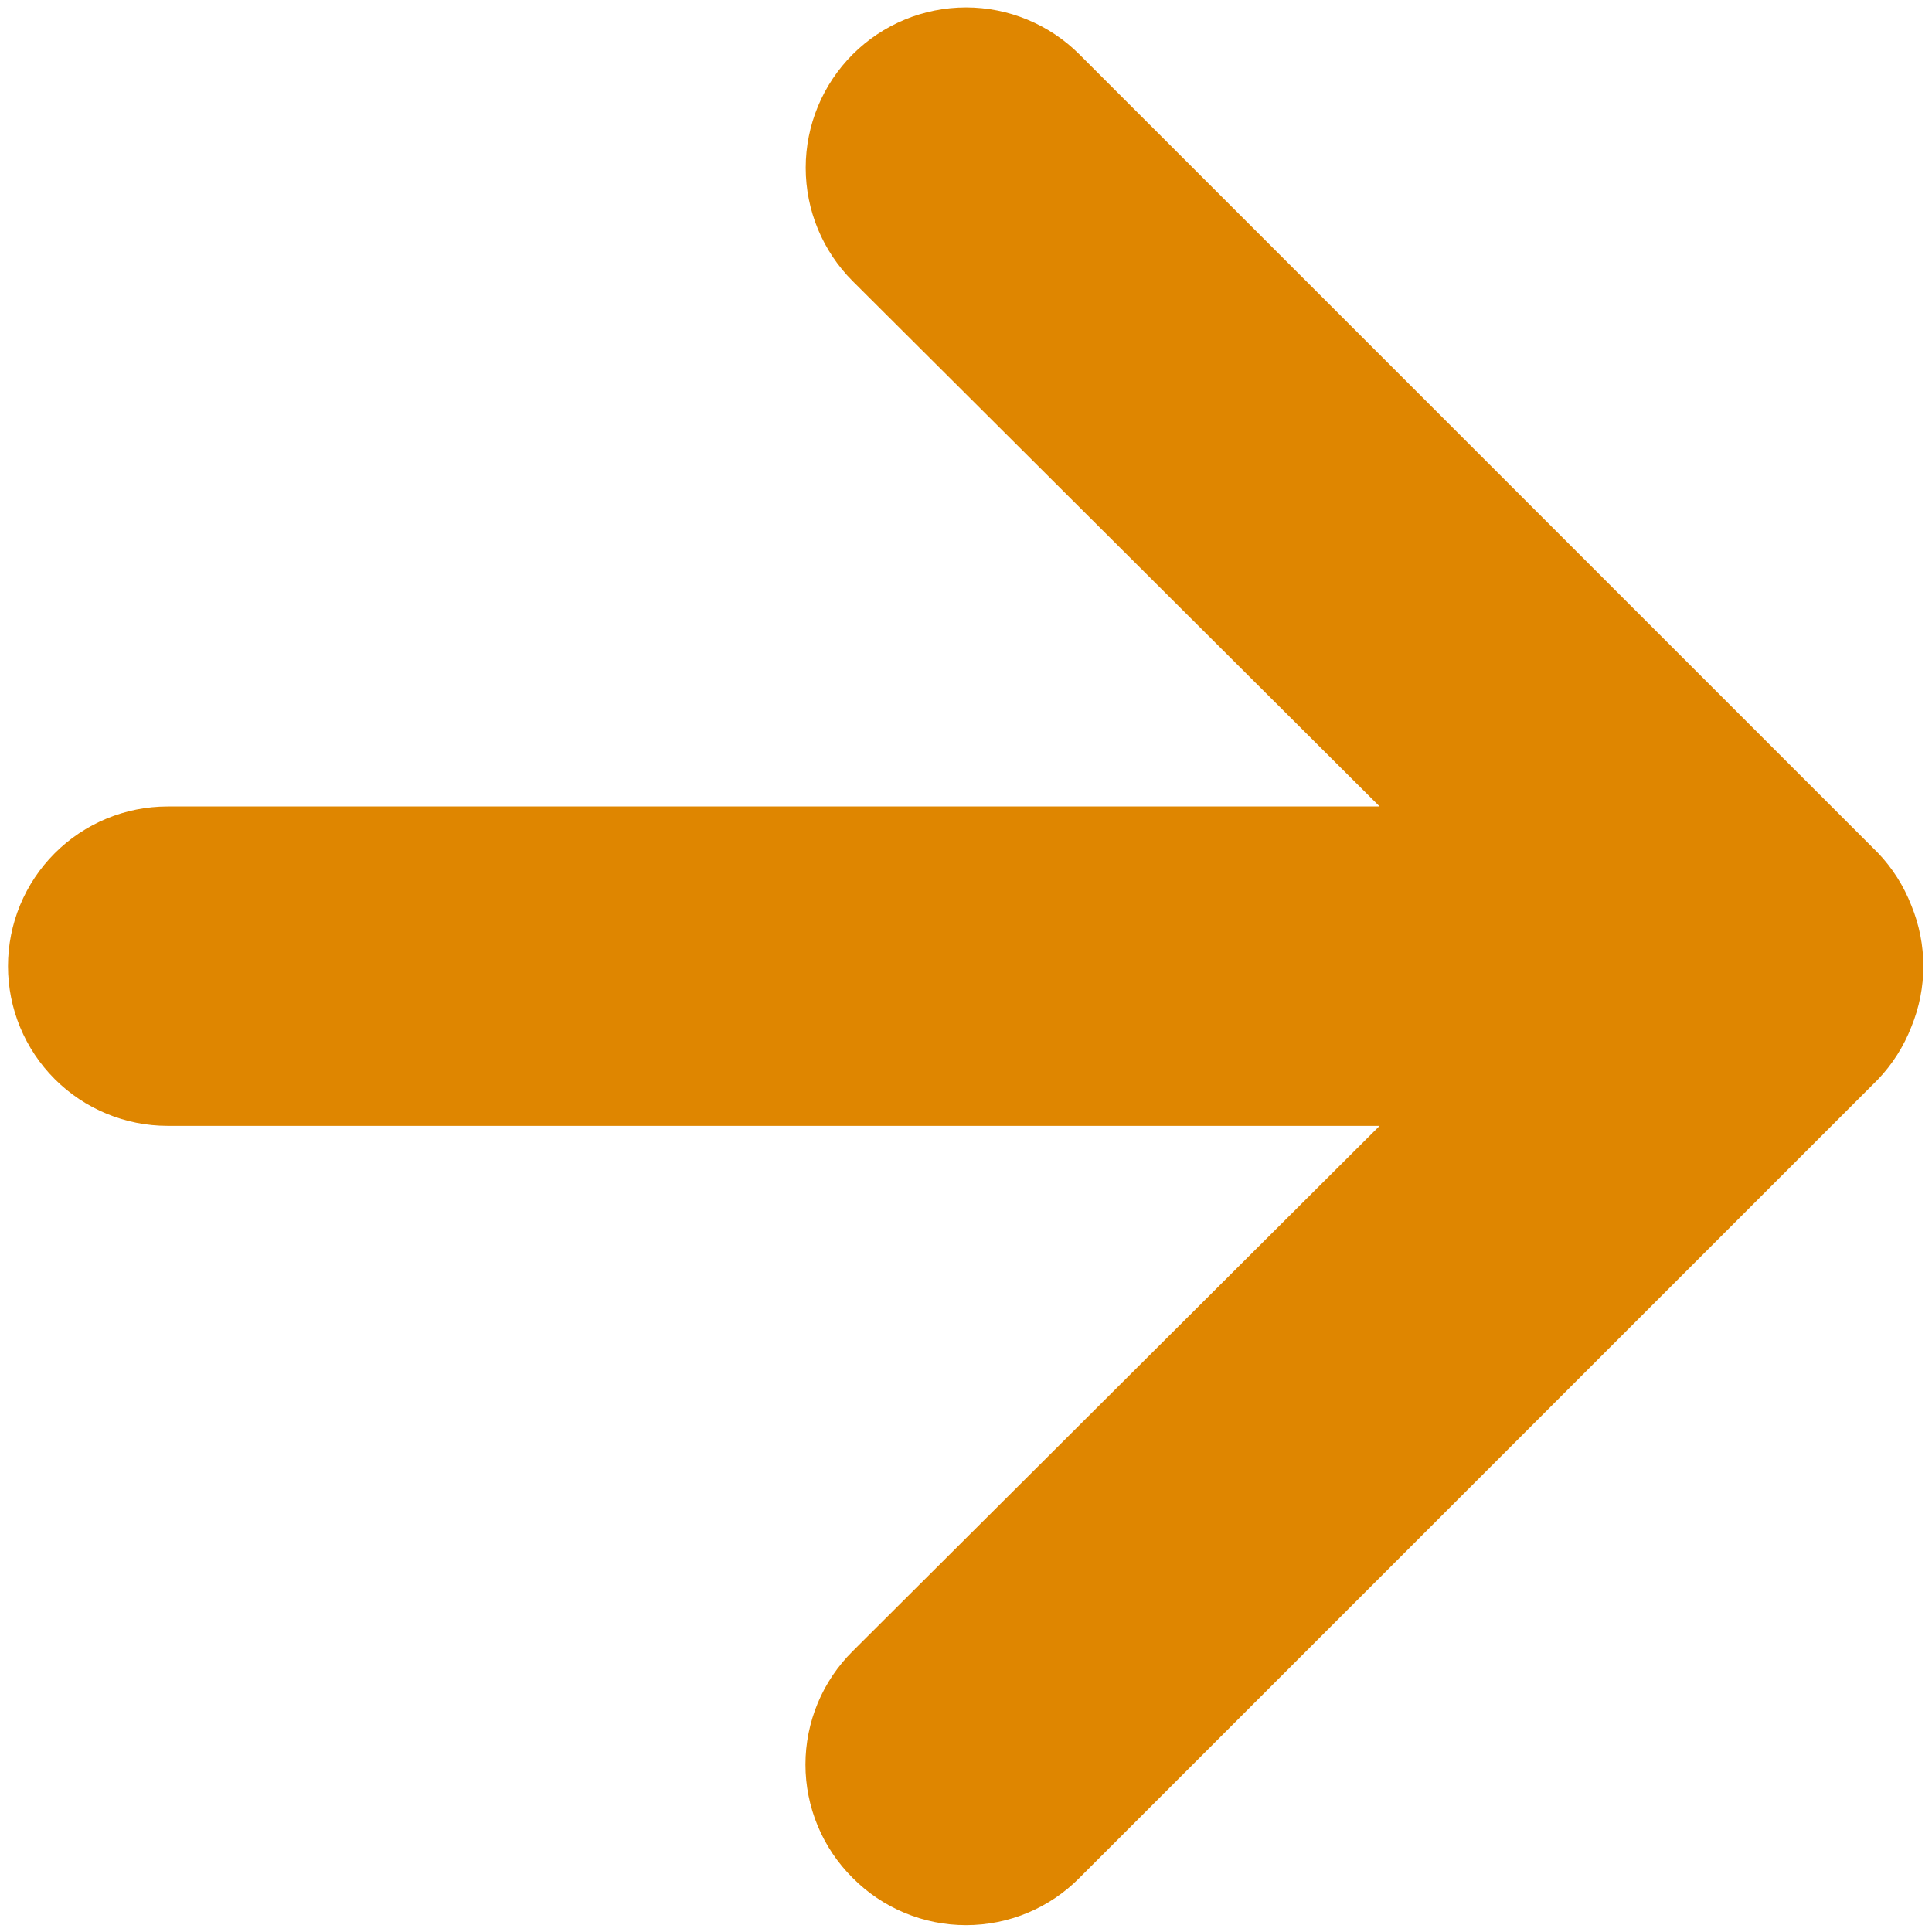 <svg width="61" height="61" viewBox="0 0 61 61" fill="none" xmlns="http://www.w3.org/2000/svg">
<path d="M34.081 59.293L59.29 34.085C59.749 33.605 60.108 33.04 60.348 32.421C60.853 31.193 60.853 29.817 60.348 28.589C60.108 27.97 59.749 27.405 59.29 26.925L34.081 1.717C33.611 1.247 33.053 0.874 32.439 0.62C31.825 0.365 31.166 0.234 30.502 0.234C29.159 0.234 27.872 0.768 26.922 1.717C25.973 2.666 25.439 3.954 25.439 5.297C25.439 6.639 25.973 7.927 26.922 8.876L43.56 25.463H5.293C3.956 25.463 2.674 25.994 1.728 26.94C0.783 27.886 0.252 29.168 0.252 30.505C0.252 31.842 0.783 33.124 1.728 34.07C2.674 35.016 3.956 35.547 5.293 35.547H43.56L26.922 52.134C26.45 52.602 26.075 53.16 25.819 53.774C25.563 54.389 25.431 55.048 25.431 55.713C25.431 56.379 25.563 57.038 25.819 57.652C26.075 58.267 26.45 58.824 26.922 59.293C27.391 59.766 27.948 60.141 28.563 60.397C29.177 60.653 29.836 60.784 30.502 60.784C31.167 60.784 31.826 60.653 32.441 60.397C33.055 60.141 33.613 59.766 34.081 59.293Z" fill="#DF8600"/>
</svg>
